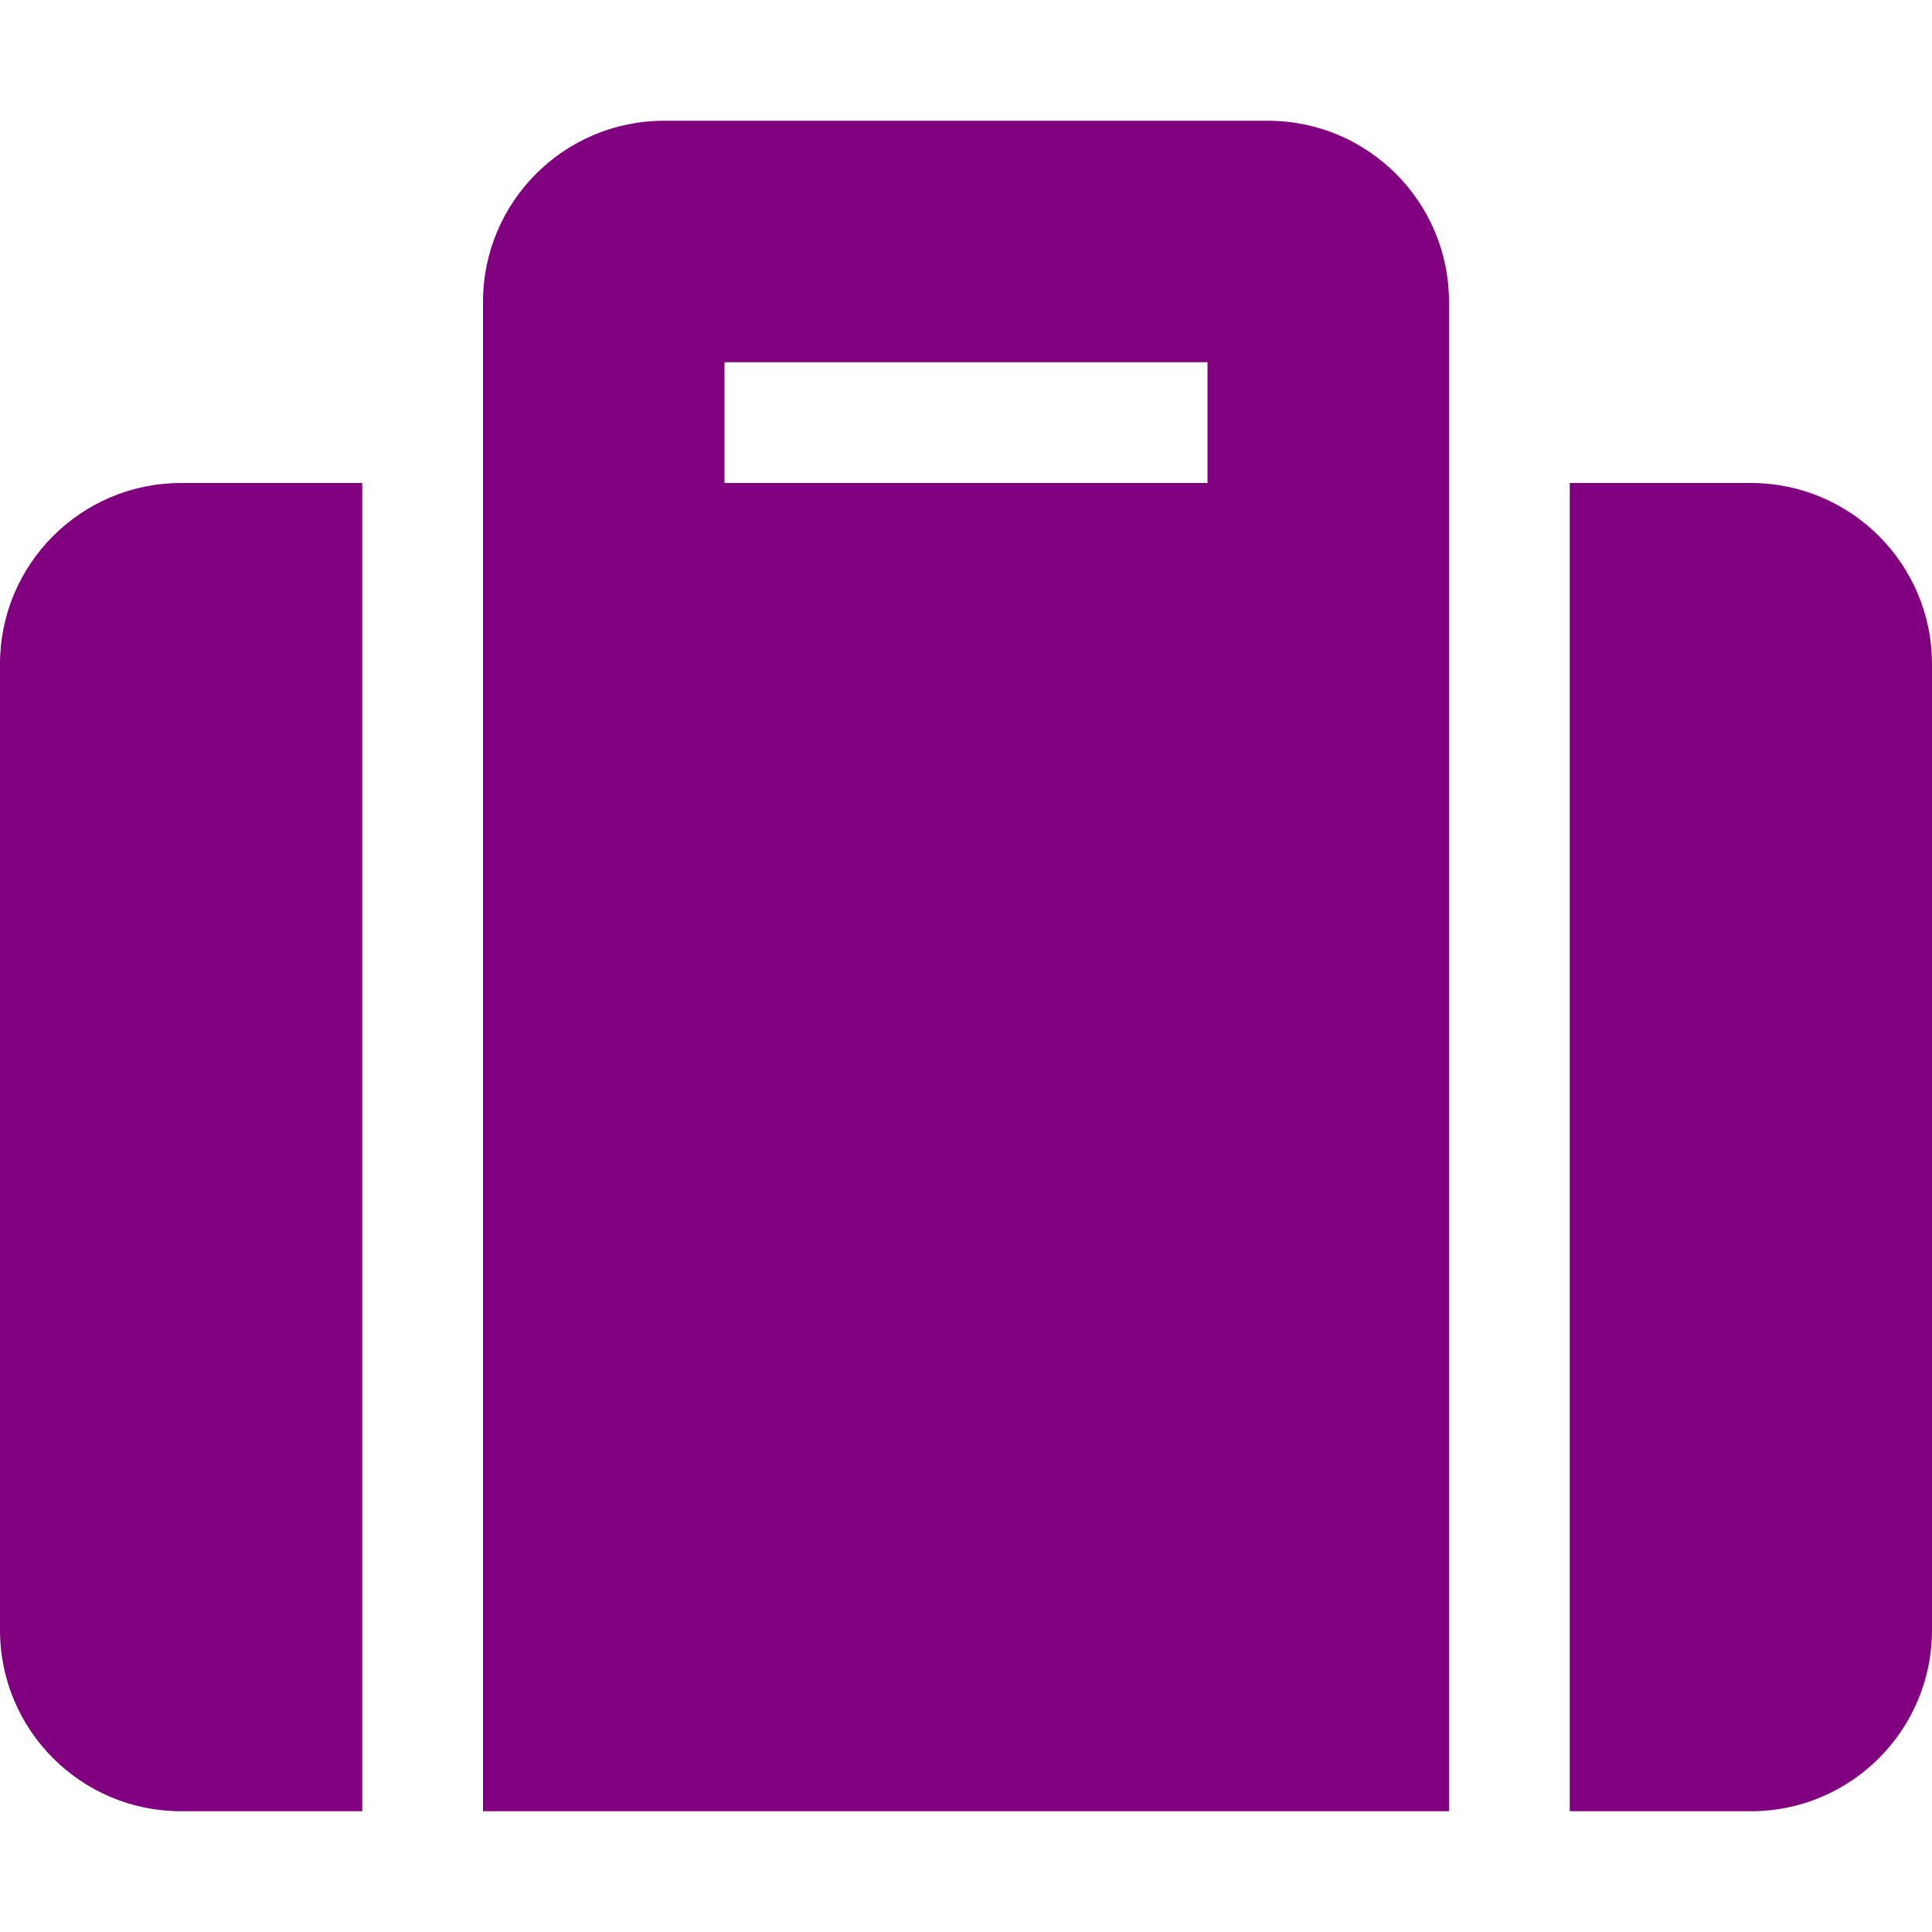 <svg aria-hidden="true" focusable="false" data-prefix="fas" data-icon="suitcase" class="svg-inline--fa fa-suitcase fa-w-16" role="img" xmlns="http://www.w3.org/2000/svg" viewBox="0 0 512 512"><path fill="purple" d="M128 480h256V80c0-26.5-21.5-48-48-48H176c-26.5 0-48 21.5-48 48v400zm64-384h128v32H192V96zm320 80v256c0 26.5-21.5 48-48 48h-48V128h48c26.5 0 48 21.5 48 48zM96 480H48c-26.5 0-48-21.5-48-48V176c0-26.5 21.5-48 48-48h48v352z"></path></svg>